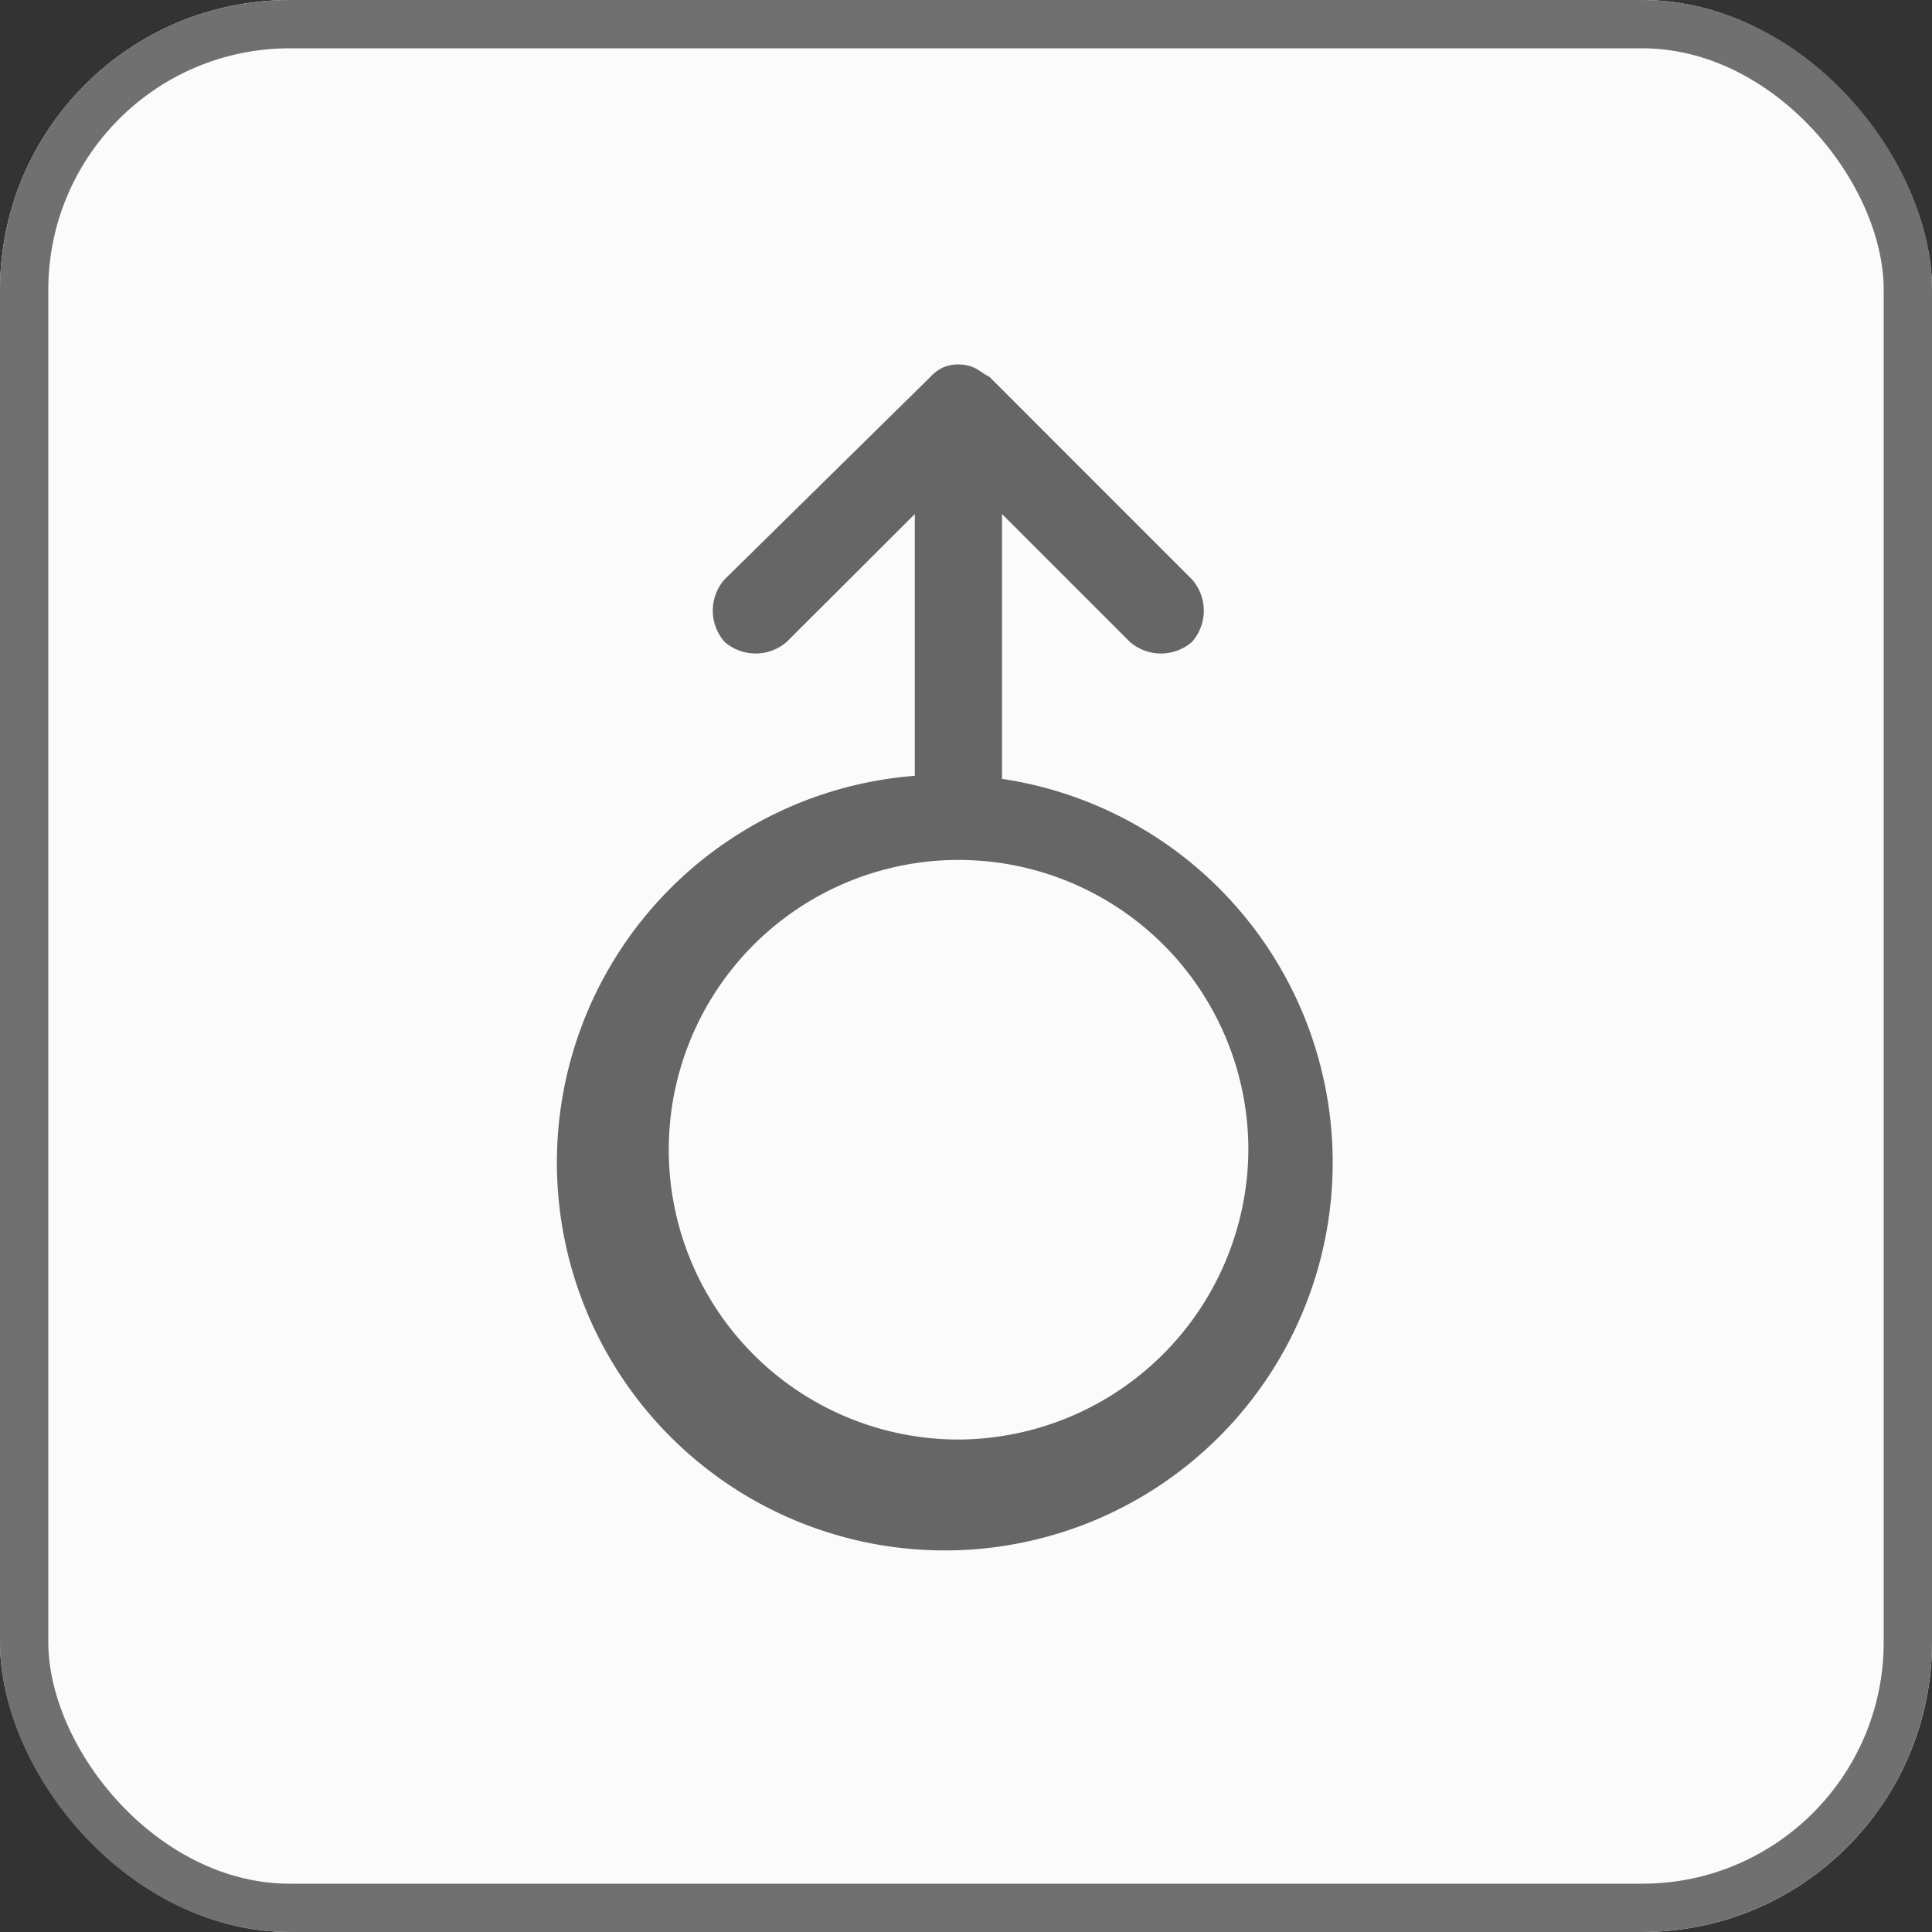 <svg xmlns="http://www.w3.org/2000/svg" width="40" height="40" viewBox="0 0 40 40">
  <rect x="0" y="0" width="40" height="40" fill="#333333" stroke="none"/>
  <defs>
    <style>
      .cls-1 {
        fill: #fbfbfb;
        stroke: #707070;
      }

      .cls-2 {
        fill: #666;
      }

      .cls-3 {
        stroke: none;
      }

      .cls-4 {
        fill: none;
      }
    </style>
  </defs>
  <g id="male" transform="translate(-263 -520)">
    <g id="矩形_161" data-name="矩形 161" class="cls-1" transform="translate(263 520)">
      <rect class="cls-3" width="40" height="40" rx="6"/>
      <rect class="cls-4" x="0.5" y="0.5" width="39" height="39" rx="5.5"/>
    </g>
    <path id="male-2" data-name="male" class="cls-2" d="M29.746,9.529V4.045L32.391,6.69a.98.98,0,0,0,1.29,0,.98.98,0,0,0,0-1.29L29.488,1.206c-.129-.065-.194-.129-.323-.194a.836.836,0,0,0-.645,0,.887.887,0,0,0-.258.194L24,5.4a.98.98,0,0,0,0,1.29.98.98,0,0,0,1.29,0L27.94,4.045V9.464a8.031,8.031,0,1,0,1.807.064Zm-.9,13.677a6,6,0,1,1,6-6,6.03,6.03,0,0,1-6,6Zm0,0" transform="translate(254 526.598)"/>
  </g>
</svg>
